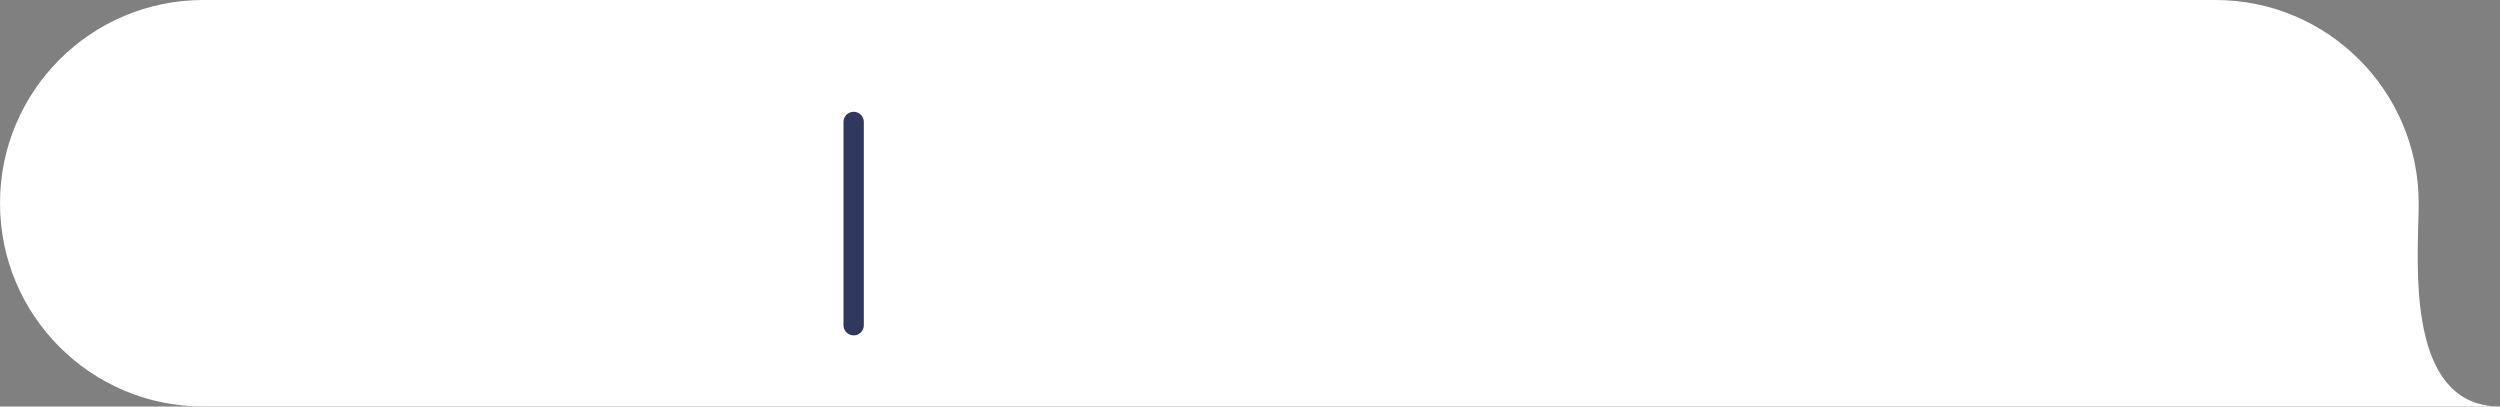 <svg width="123" height="20" viewBox="0 0 123 20" fill="none" xmlns="http://www.w3.org/2000/svg">
<rect x="0" y="0" width="123" height="20" fill="#808080" stroke="none"/>
<path fill-rule="evenodd" clip-rule="evenodd" d="M10 0C4.477 0 0 4.477 0 10C0 15.523 4.477 20 10 20H104.5H109H123C118.722 20 118.892 14.042 118.98 10.977C118.991 10.603 119 10.272 119 10C119 4.477 114.523 0 109 0H10Z" fill="white"/>
<path d="M42 6V16" stroke="#303860" stroke-linecap="round"/>
</svg>

